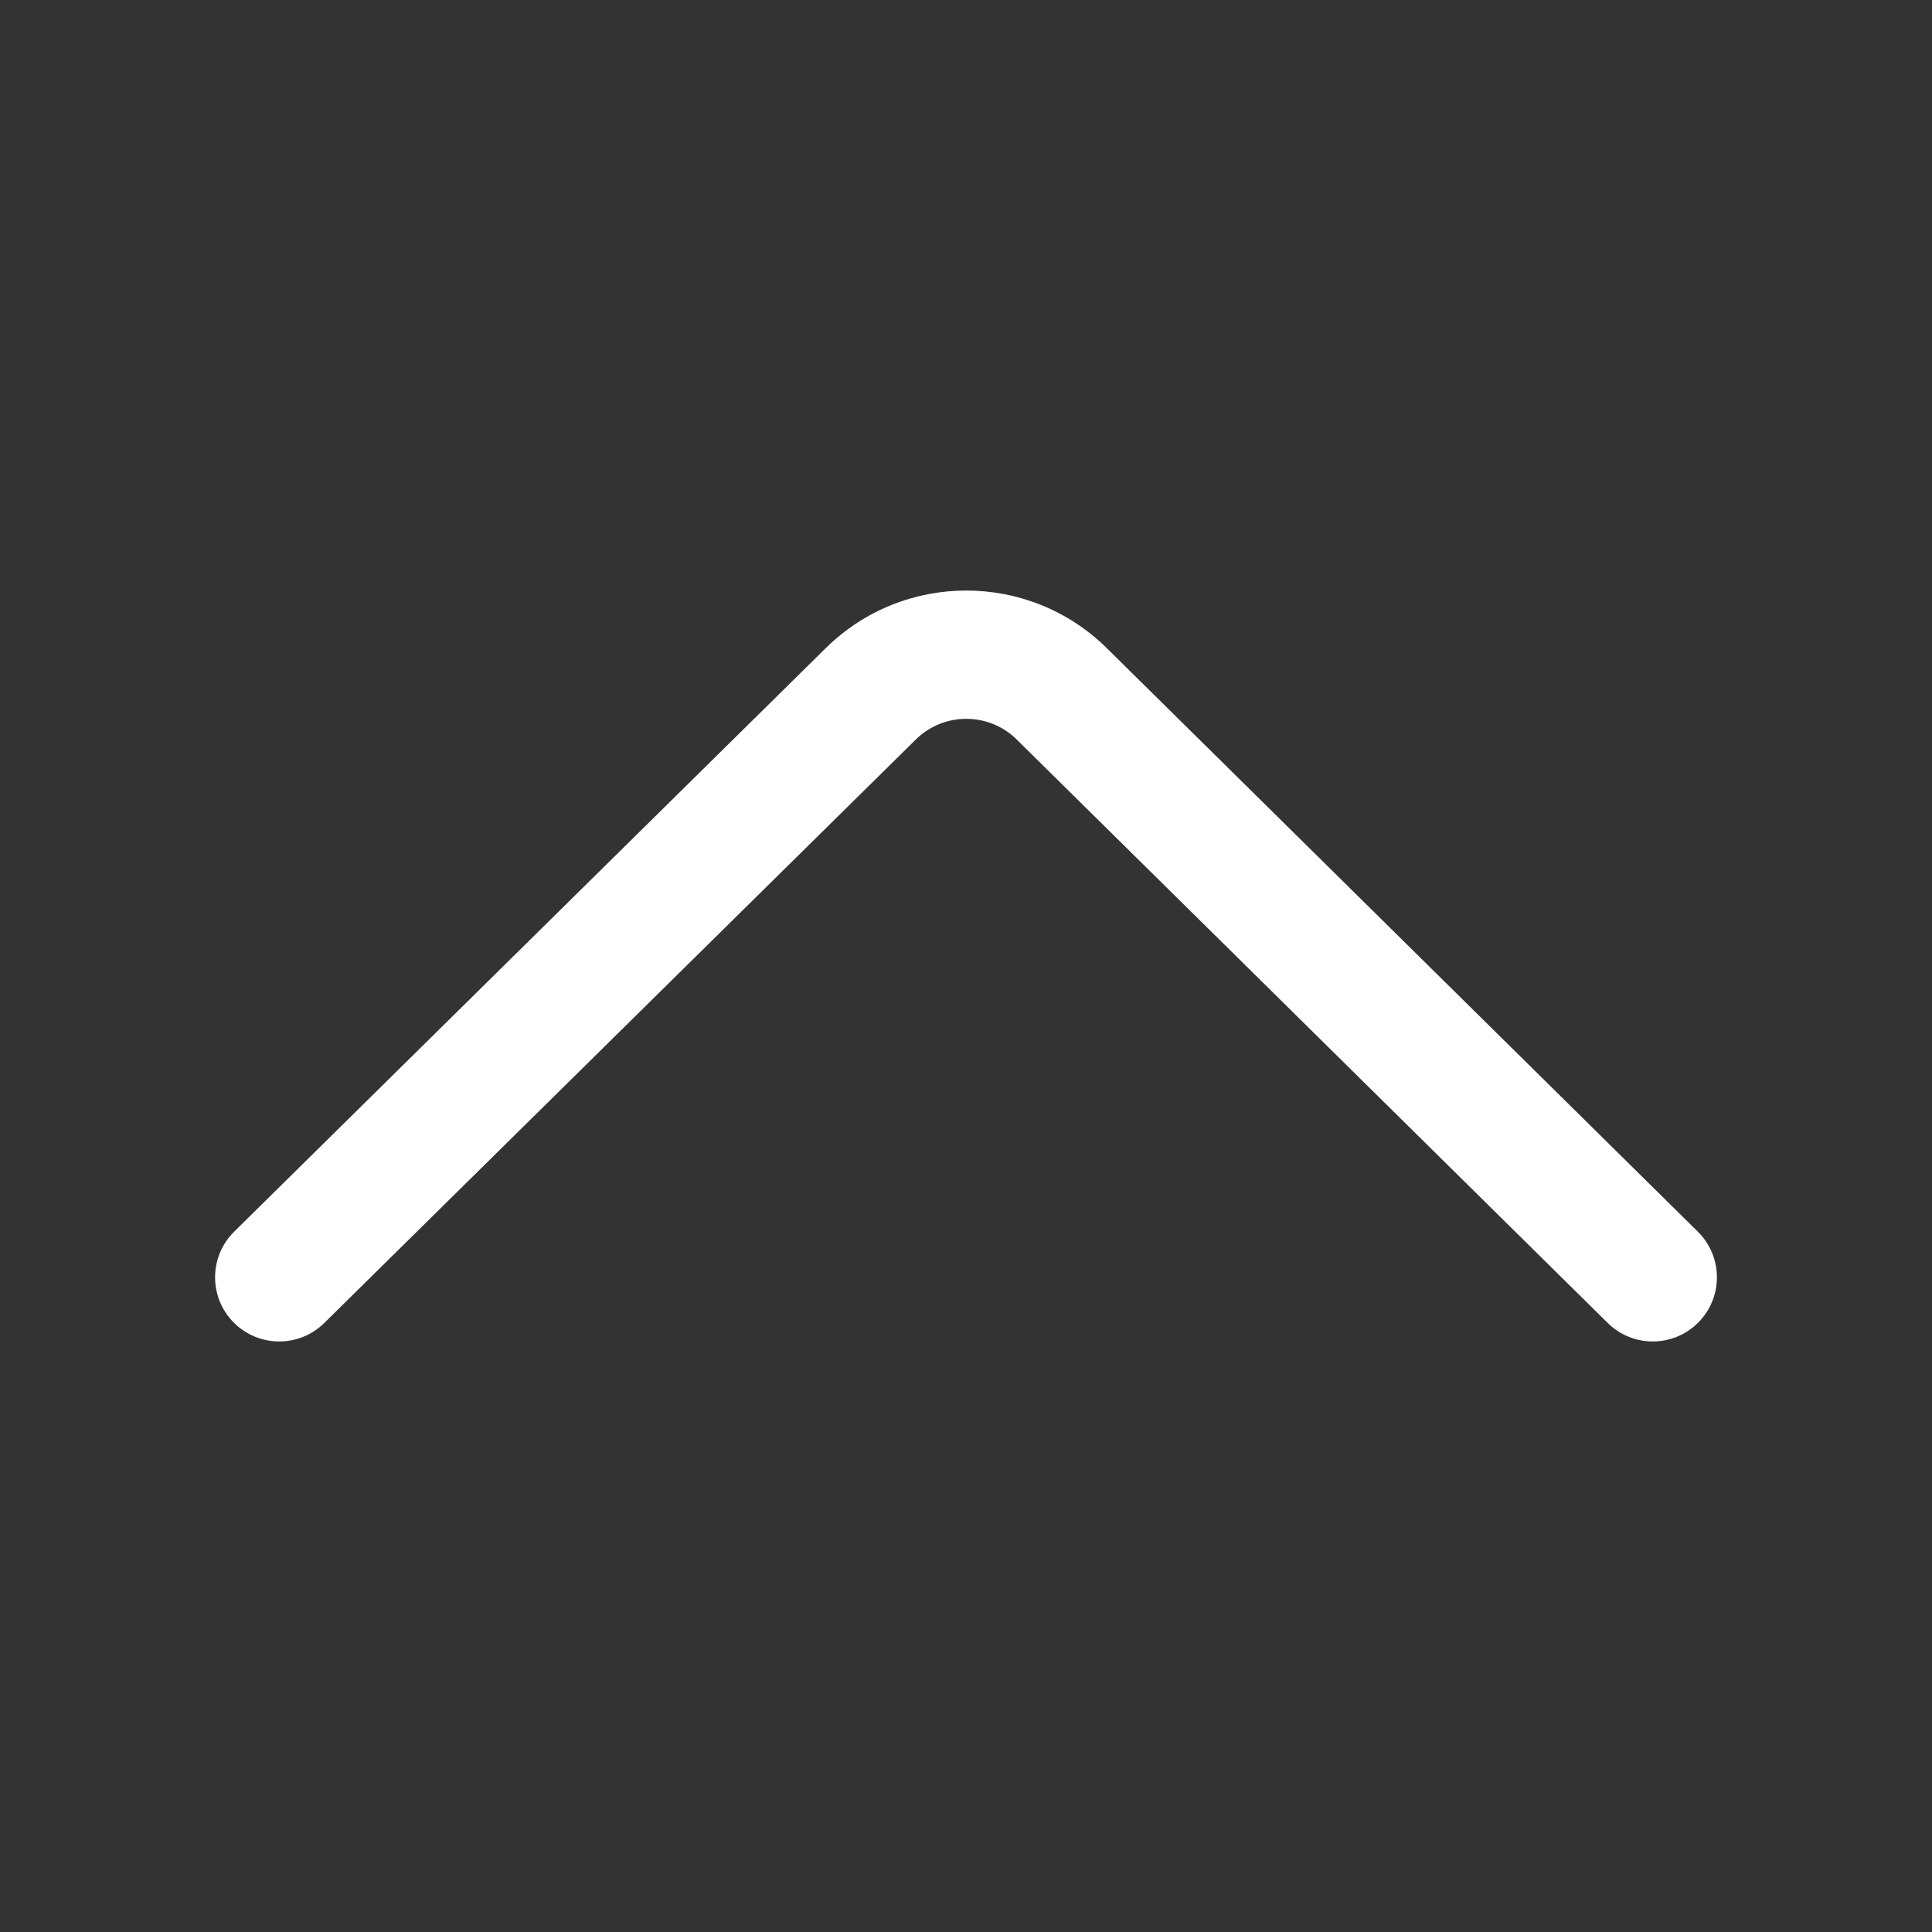 <?xml version="1.0" standalone="no"?><!DOCTYPE svg PUBLIC "-//W3C//DTD SVG 1.1//EN" "http://www.w3.org/Graphics/SVG/1.1/DTD/svg11.dtd"><svg t="1600276812543" class="icon" viewBox="0 0 1024 1024" version="1.1" xmlns="http://www.w3.org/2000/svg" p-id="11017" xmlns:xlink="http://www.w3.org/1999/xlink" width="32" height="32"><rect x="0" y="0" width="1024" height="1024" fill="#333333" stroke="none"/><defs><style type="text/css"></style></defs><path d="M124.124 652.794l313.523-309.25c41.301-40.738 107.739-40.724 149.022 0.034l313.218 309.227c13.363 13.192 13.5 34.72 0.308 48.082-13.192 13.363-34.72 13.5-48.082 0.308L538.895 391.968c-14.808-14.62-38.681-14.625-53.496-0.012l-313.523 309.25c-13.369 13.186-34.896 13.039-48.082-0.33s-13.039-34.896 0.33-48.082z" fill="#ffffff" p-id="11018"></path></svg>